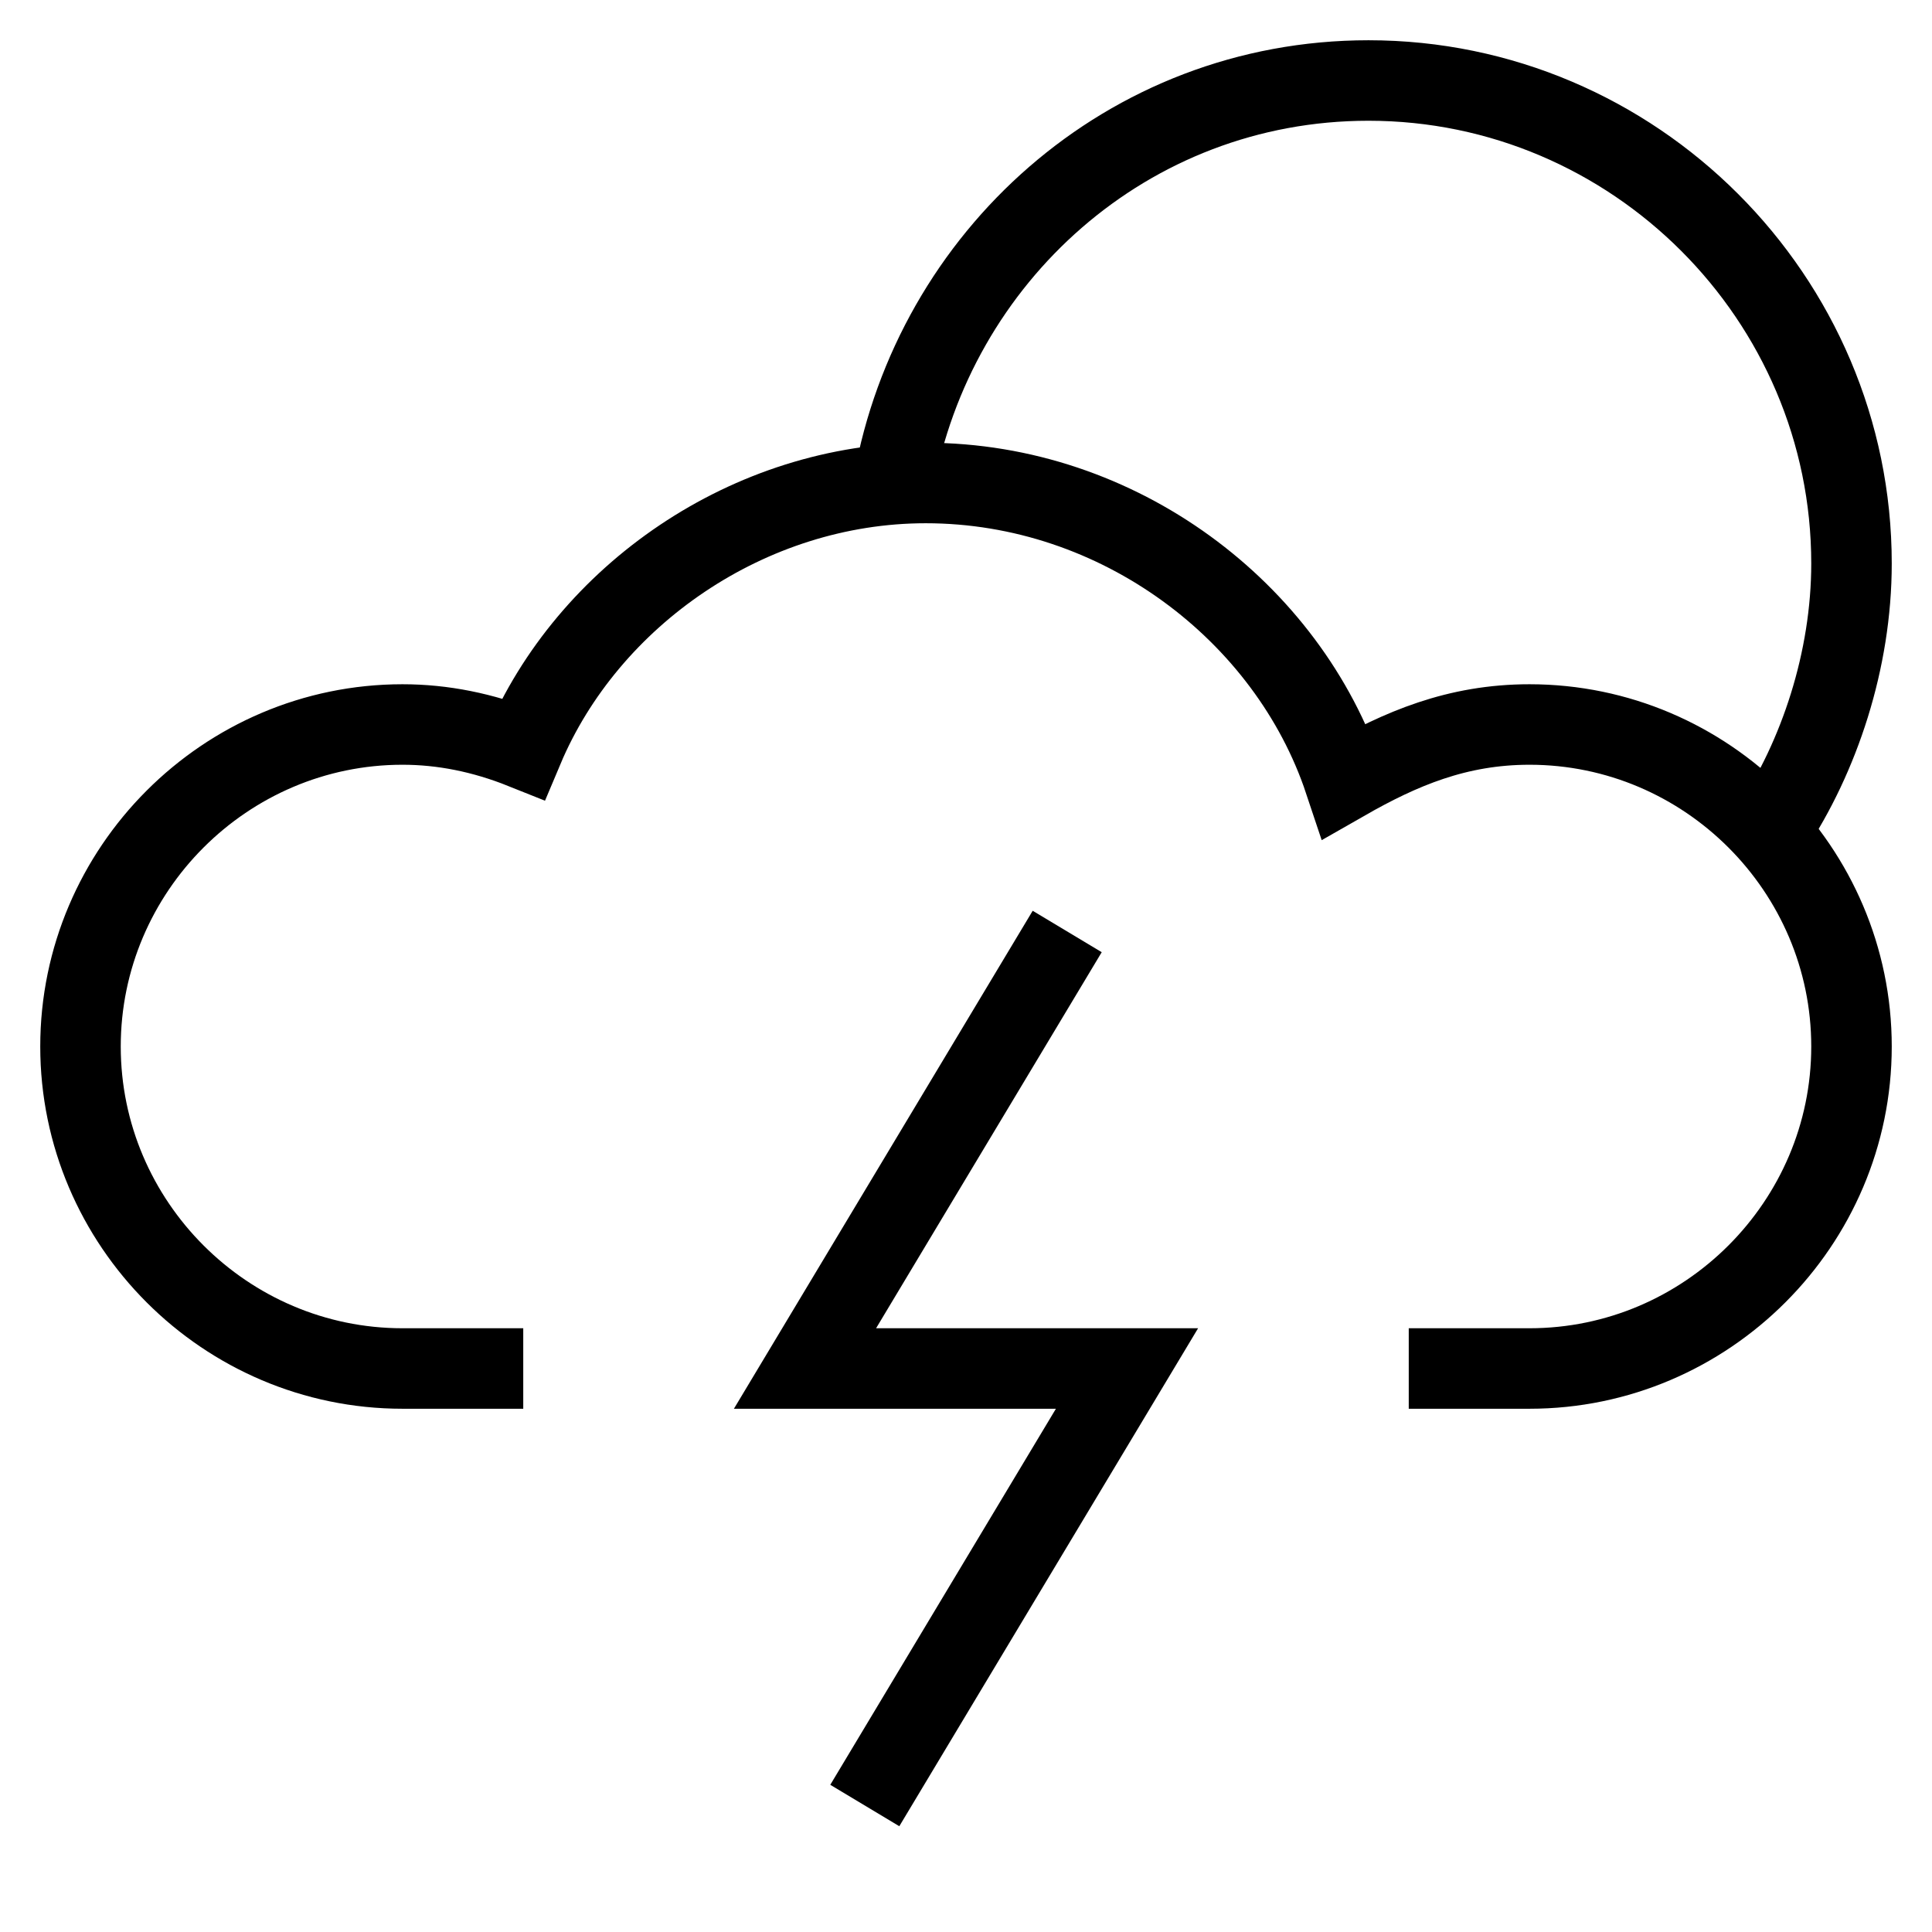 <svg id="nc_icon" xmlns="http://www.w3.org/2000/svg" xml:space="preserve" viewBox="0 0 24 24"><g fill="none" stroke="currentColor" stroke-miterlimit="10" class="nc-icon-wrapper"><path stroke-linecap="square" d="m13 12-3 5h4l-3 5" data-color="color-2" vector-effect="non-scaling-stroke"/><path d="M11.1 6c.5-2.8 2.9-5 5.9-5 3.3 0 6 2.7 6 6 0 1.2-.4 2.4-1 3.3" data-cap="butt" data-color="color-2" vector-effect="non-scaling-stroke"/><path stroke-linecap="square" d="M6 17H5c-2.2 0-4-1.8-4-4s1.8-4 4-4c.5 0 1 .1 1.5.3.8-1.9 2.8-3.3 5-3.3 2.4 0 4.5 1.6 5.2 3.7.7-.4 1.4-.7 2.3-.7 2.2 0 4 1.8 4 4s-1.8 4-4 4h-1" vector-effect="non-scaling-stroke"/></g></svg>
